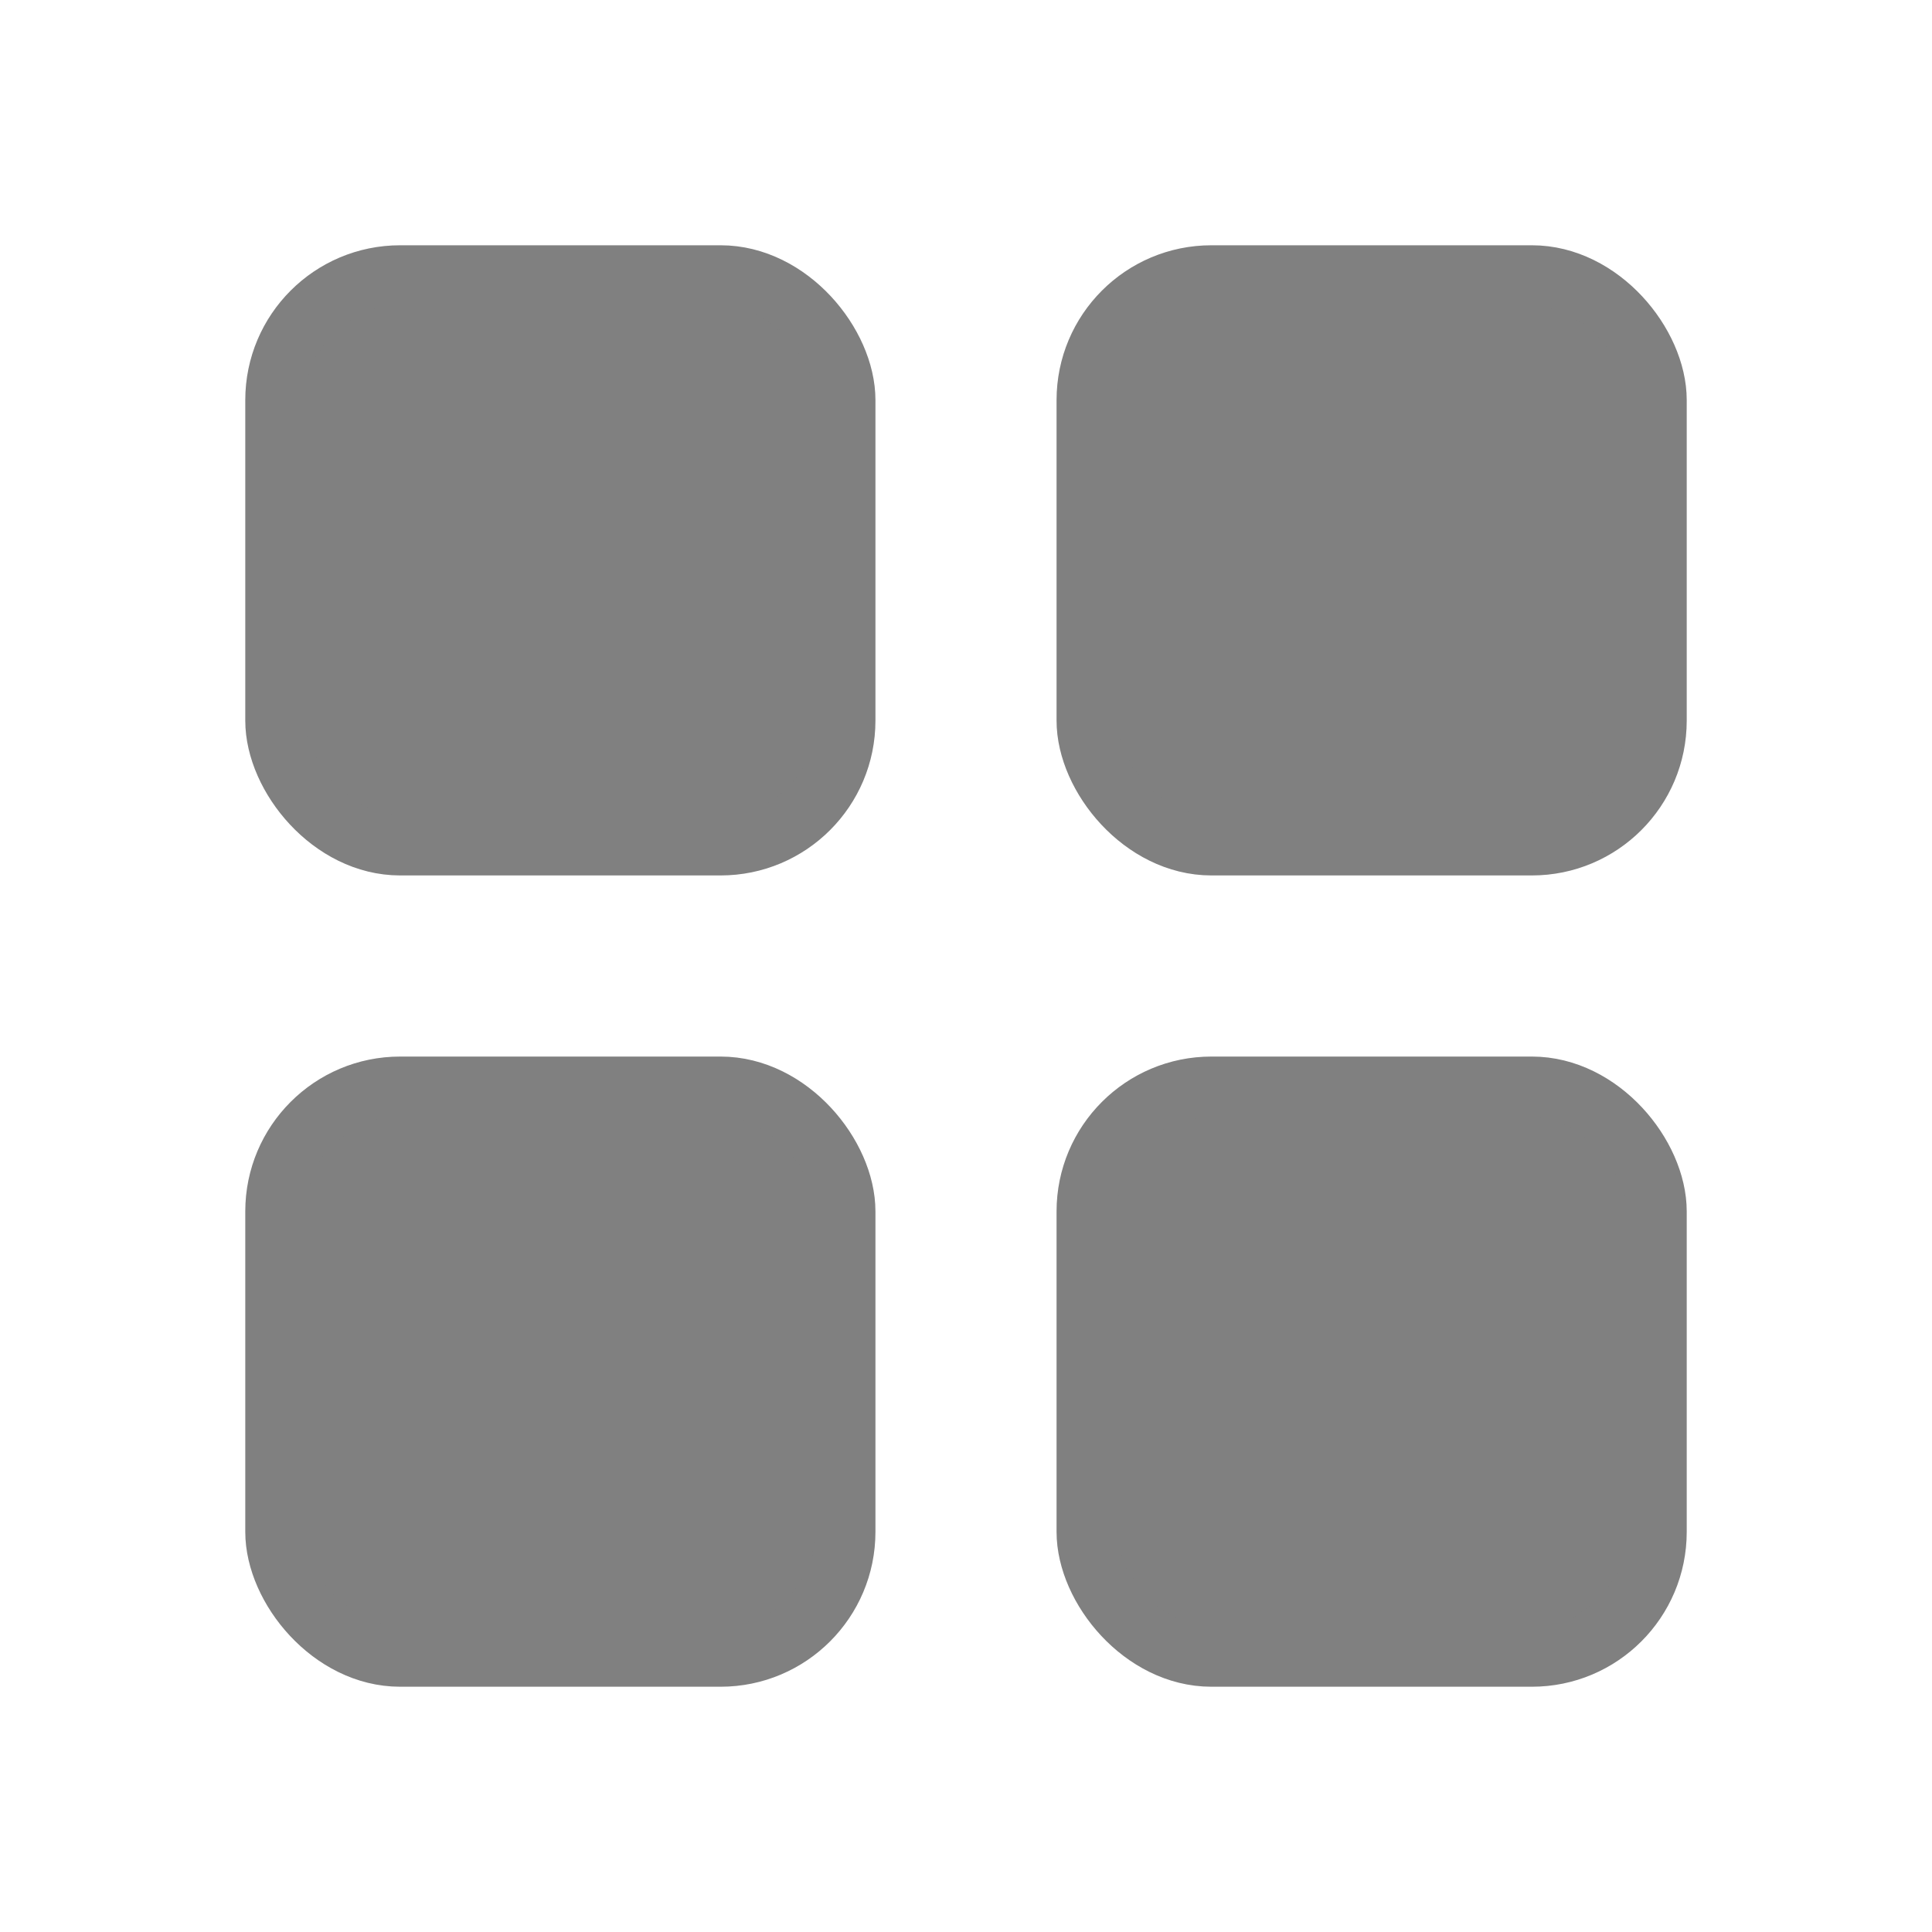 <svg xmlns="http://www.w3.org/2000/svg" viewBox="0 0 512 512"><rect width="151" height="151" x="73" y="73" fill="grey" stroke="grey" stroke-linecap="round" stroke-linejoin="round" stroke-width="16" rx="33.03" ry="33.03"/><rect width="151" height="151" x="288" y="73" fill="grey" stroke="grey" stroke-linecap="round" stroke-linejoin="round" stroke-width="16" rx="33.03" ry="33.03"/><rect width="151" height="151" x="73" y="288" fill="grey" stroke="grey" stroke-linecap="round" stroke-linejoin="round" stroke-width="16" rx="33.03" ry="33.03"/><rect width="151" height="151" x="288" y="288" fill="grey" stroke="grey" stroke-linecap="round" stroke-linejoin="round" stroke-width="16" rx="33.03" ry="33.03"/></svg>